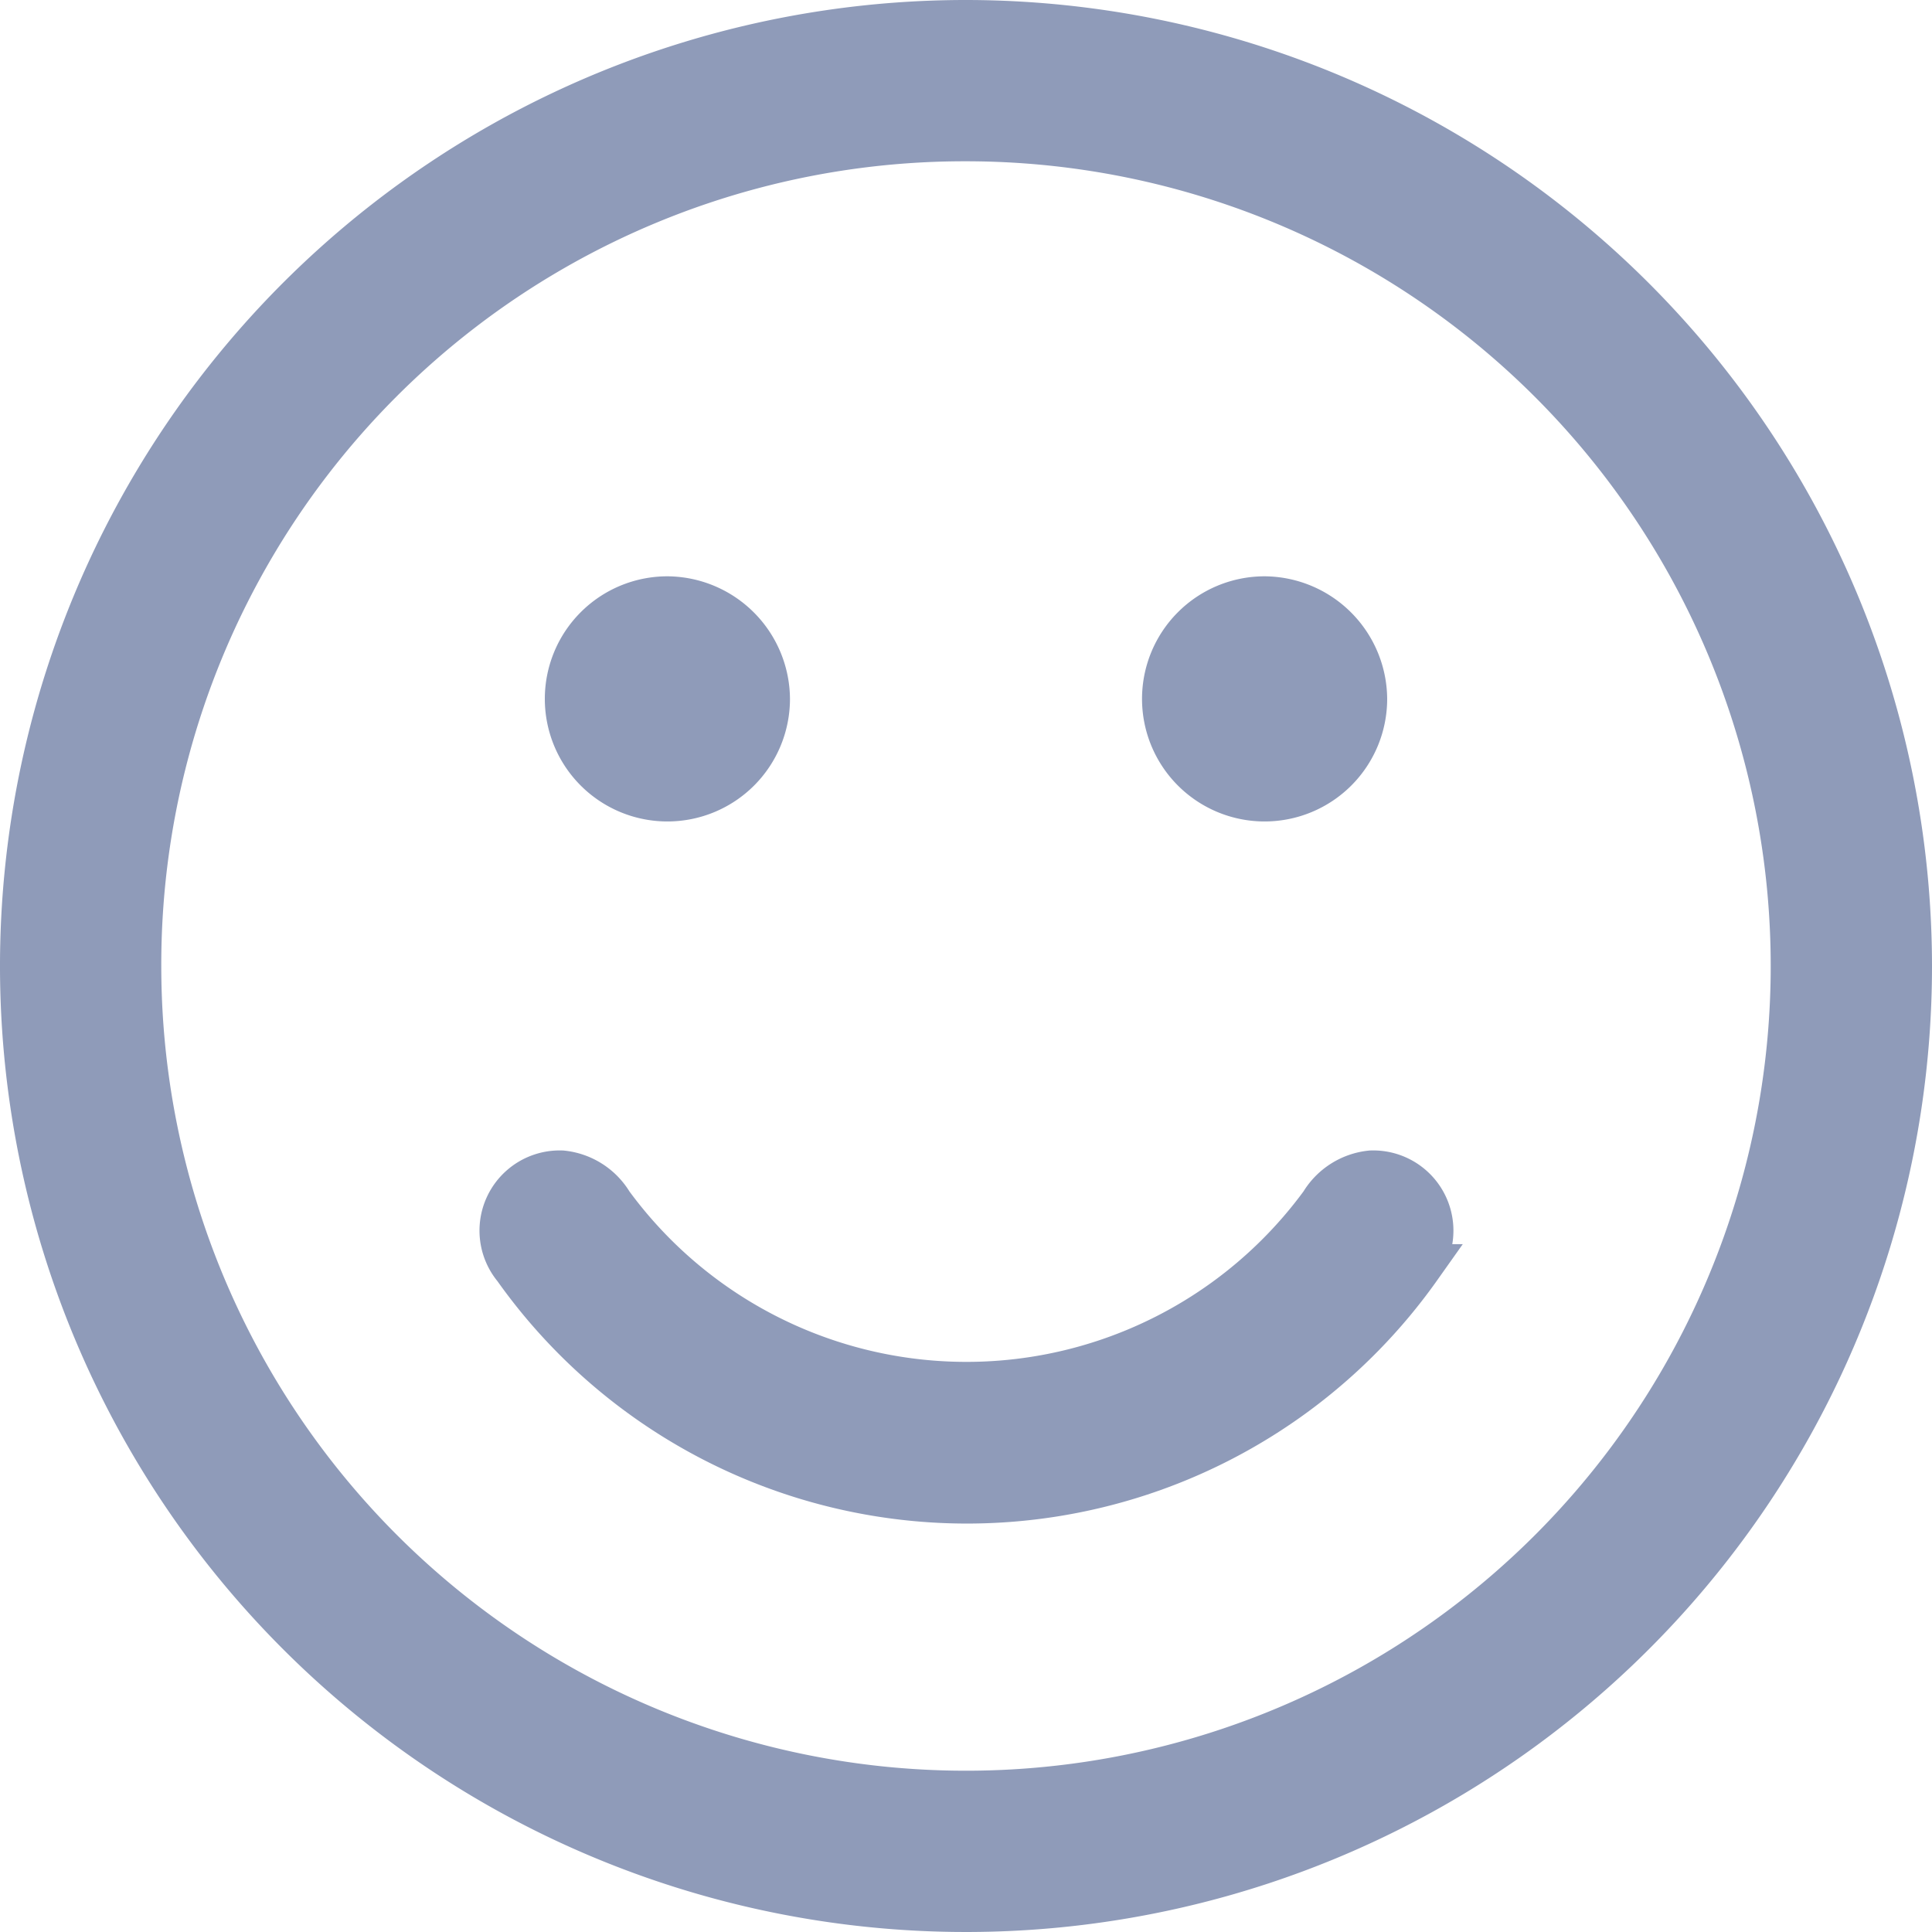 <svg xmlns="http://www.w3.org/2000/svg" width="12.578" height="12.578" viewBox="0 0 12.578 12.578">
  <g id="smily" transform="translate(0.15 0.15)">
    <g id="noun_Smile_169431" transform="translate(0 0)">
      <path id="Path_40" data-name="Path 40" d="M31.648,32.5a.648.648,0,1,0,.648.648A.653.653,0,0,0,31.648,32.5Z" transform="translate(-27.453 -28.748)" fill="#8f9bb9" stroke="#8f9bb9" stroke-width="0.3"/>
      <path id="Path_41" data-name="Path 41" d="M60.148,32.5a.648.648,0,1,0,.648.648A.653.653,0,0,0,60.148,32.5Z" transform="translate(-52.065 -28.748)" fill="#8f9bb9" stroke="#8f9bb9" stroke-width="0.3"/>
      <path id="Path_42" data-name="Path 42" d="M11.139,5a6.139,6.139,0,1,0,6.139,6.139A6.144,6.144,0,0,0,11.139,5Zm0,.75A5.389,5.389,0,1,1,5.75,11.139,5.379,5.379,0,0,1,11.139,5.75Z" transform="translate(-5 -5)" fill="#8f9bb9" stroke="#8f9bb9" stroke-width="0.3"/>
      <path id="Path_43" data-name="Path 43" d="M33.827,60.514a.372.372,0,0,0-.3-.61.417.417,0,0,0-.315.2,2.874,2.874,0,0,1-4.638,0,.417.417,0,0,0-.315-.2.372.372,0,0,0-.3.61,3.6,3.6,0,0,0,5.875,0Z" transform="translate(-24.751 -52.414)" fill="#8f9bb9" stroke="#8f9bb9" stroke-width="0.3"/>
    </g>
  </g>
</svg>
